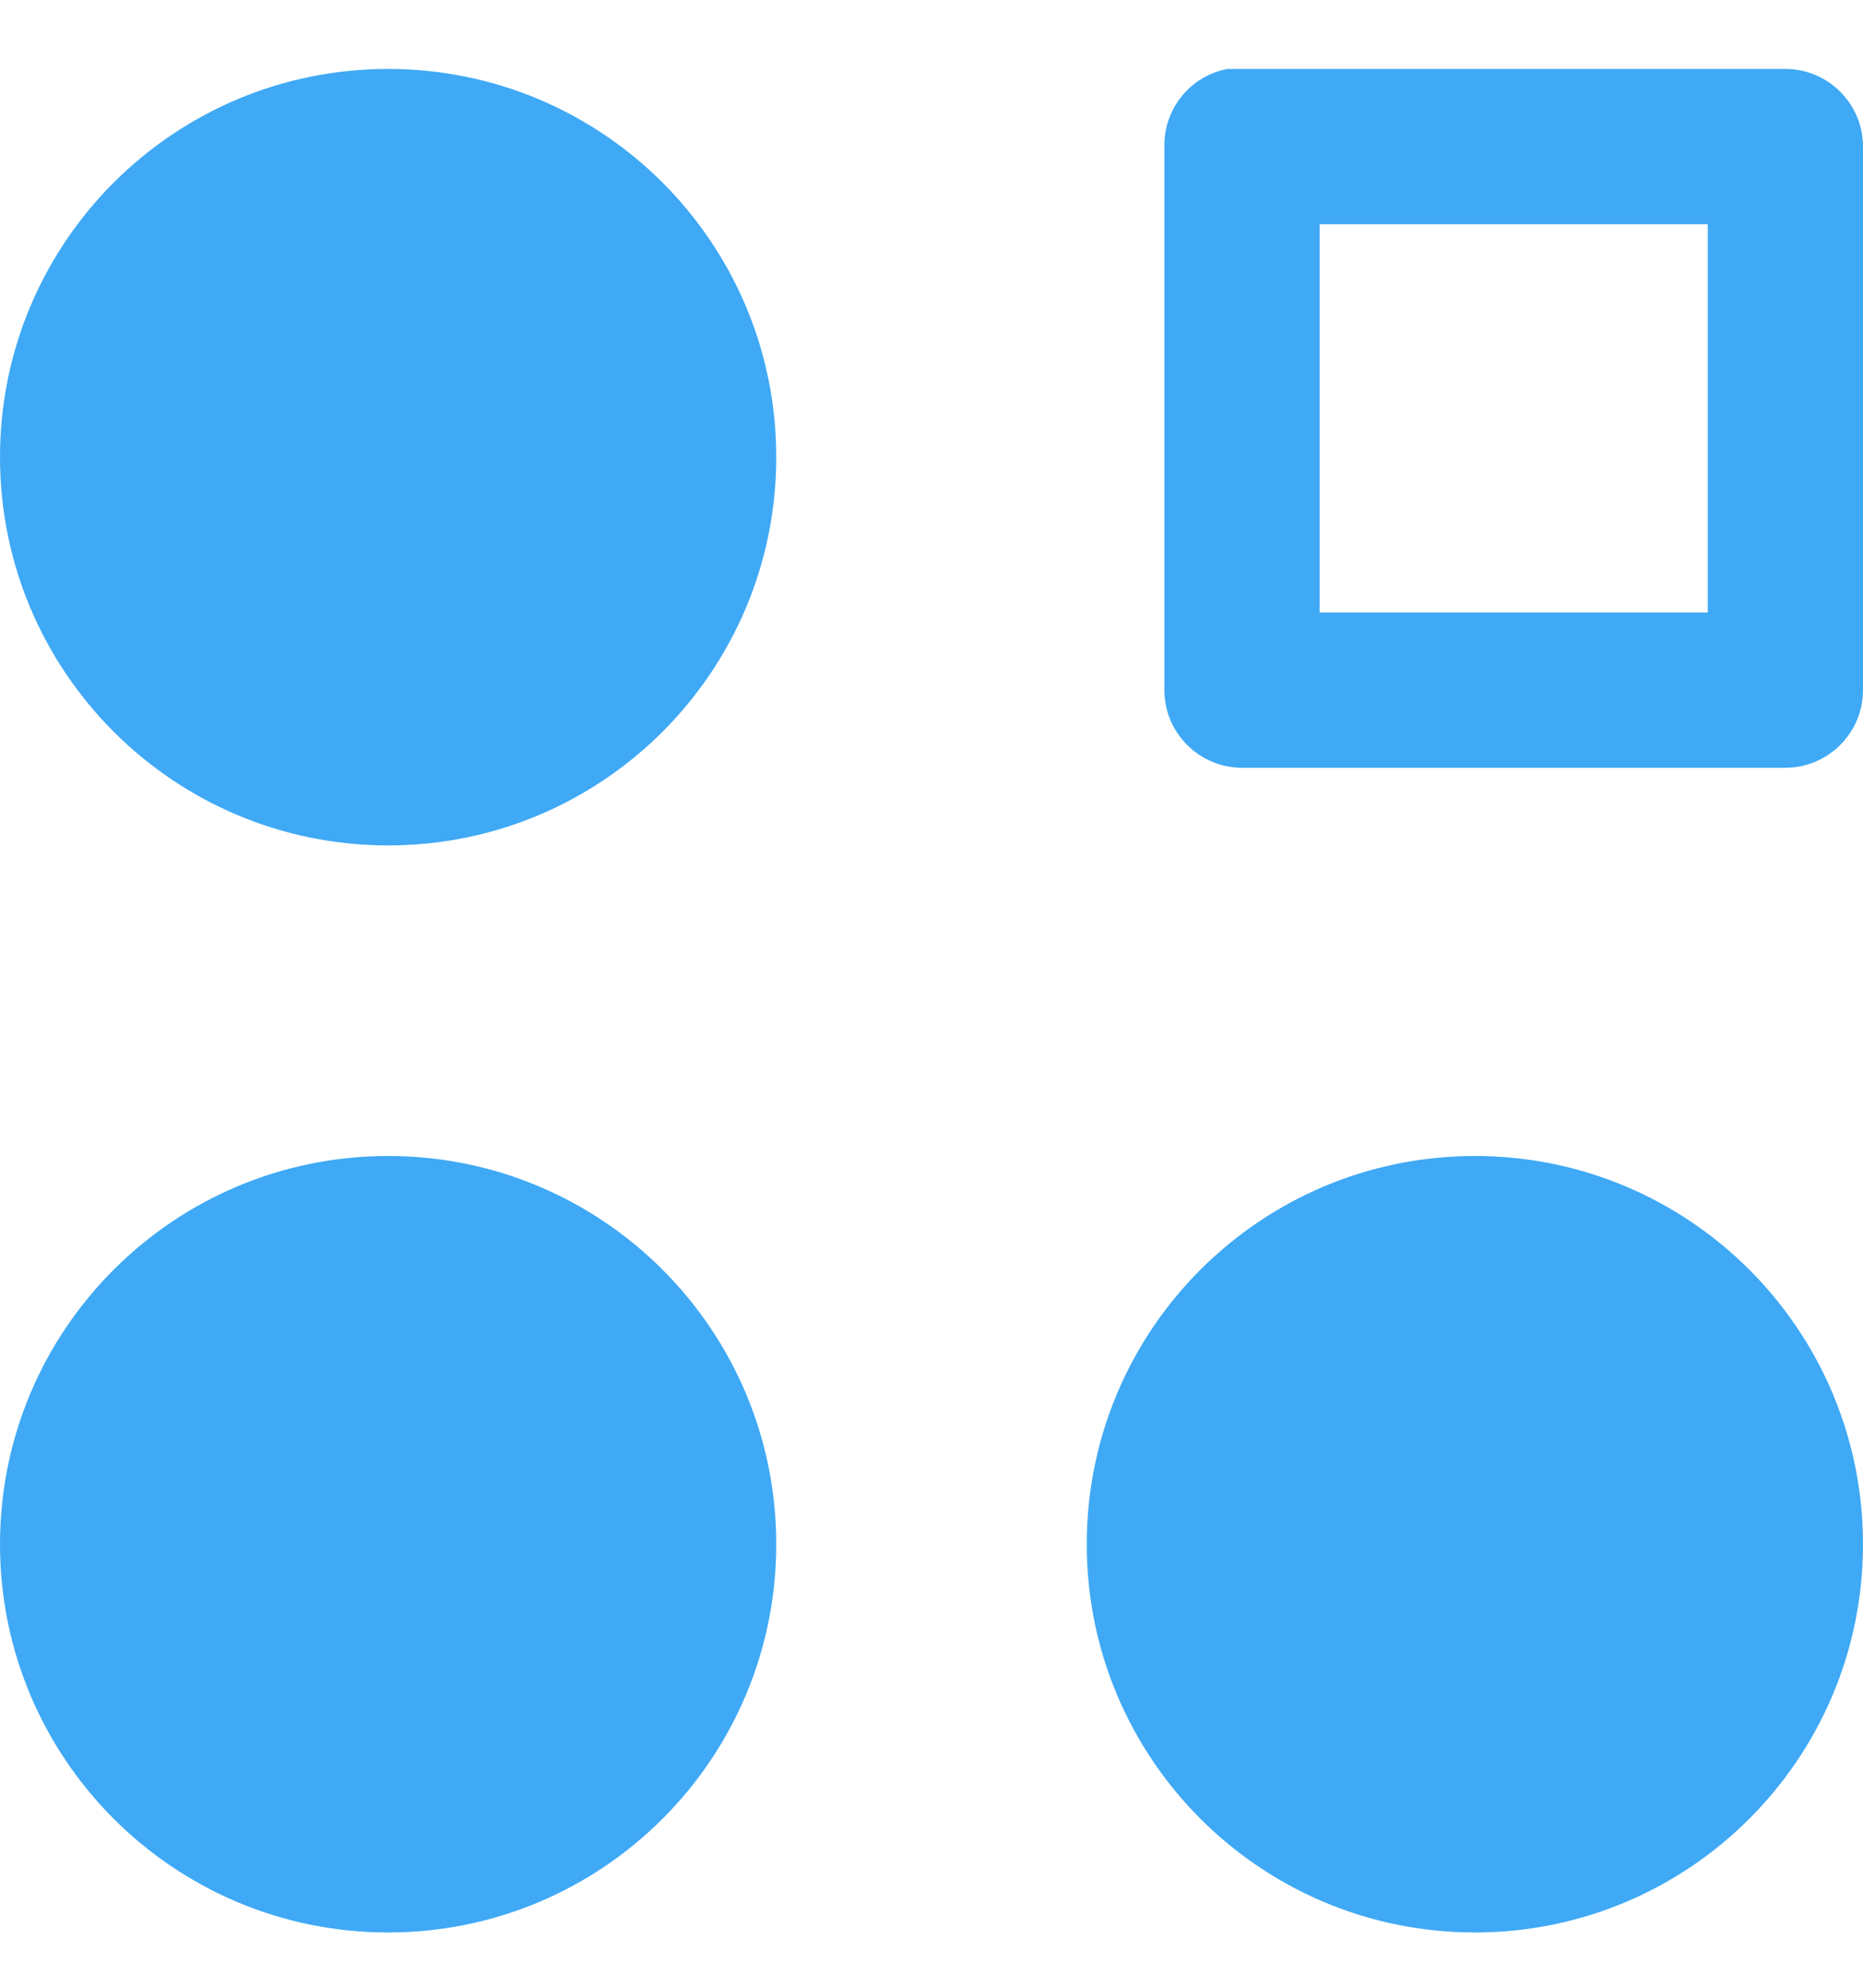 <svg width="15" height="16" viewBox="0 0 15 16" fill="none" xmlns="http://www.w3.org/2000/svg">
<path d="M3.125 0.555C1.399 0.555 0 1.953 0 3.68C0 5.406 1.399 6.805 3.125 6.805C4.851 6.805 6.25 5.406 6.25 3.68C6.25 1.953 4.851 0.555 3.125 0.555ZM9.883 0.555C9.585 0.611 9.37 0.874 9.375 1.18V5.555C9.375 5.899 9.656 6.18 10 6.18H14.375C14.719 6.18 15 5.899 15 5.555V1.18C15 0.835 14.719 0.555 14.375 0.555H10C9.98 0.555 9.961 0.555 9.941 0.555C9.922 0.555 9.902 0.555 9.883 0.555ZM10.625 1.805H13.75V4.93H10.625V1.805ZM3.125 9.305C1.399 9.305 0 10.704 0 12.43C0 14.156 1.399 15.555 3.125 15.555C4.851 15.555 6.25 14.156 6.25 12.43C6.25 10.704 4.851 9.305 3.125 9.305ZM11.875 9.305C10.149 9.305 8.75 10.704 8.75 12.43C8.75 14.156 10.149 15.555 11.875 15.555C13.601 15.555 15 14.156 15 12.43C15 10.704 13.601 9.305 11.875 9.305Z" fill="#3FA9F5"/>
</svg>
